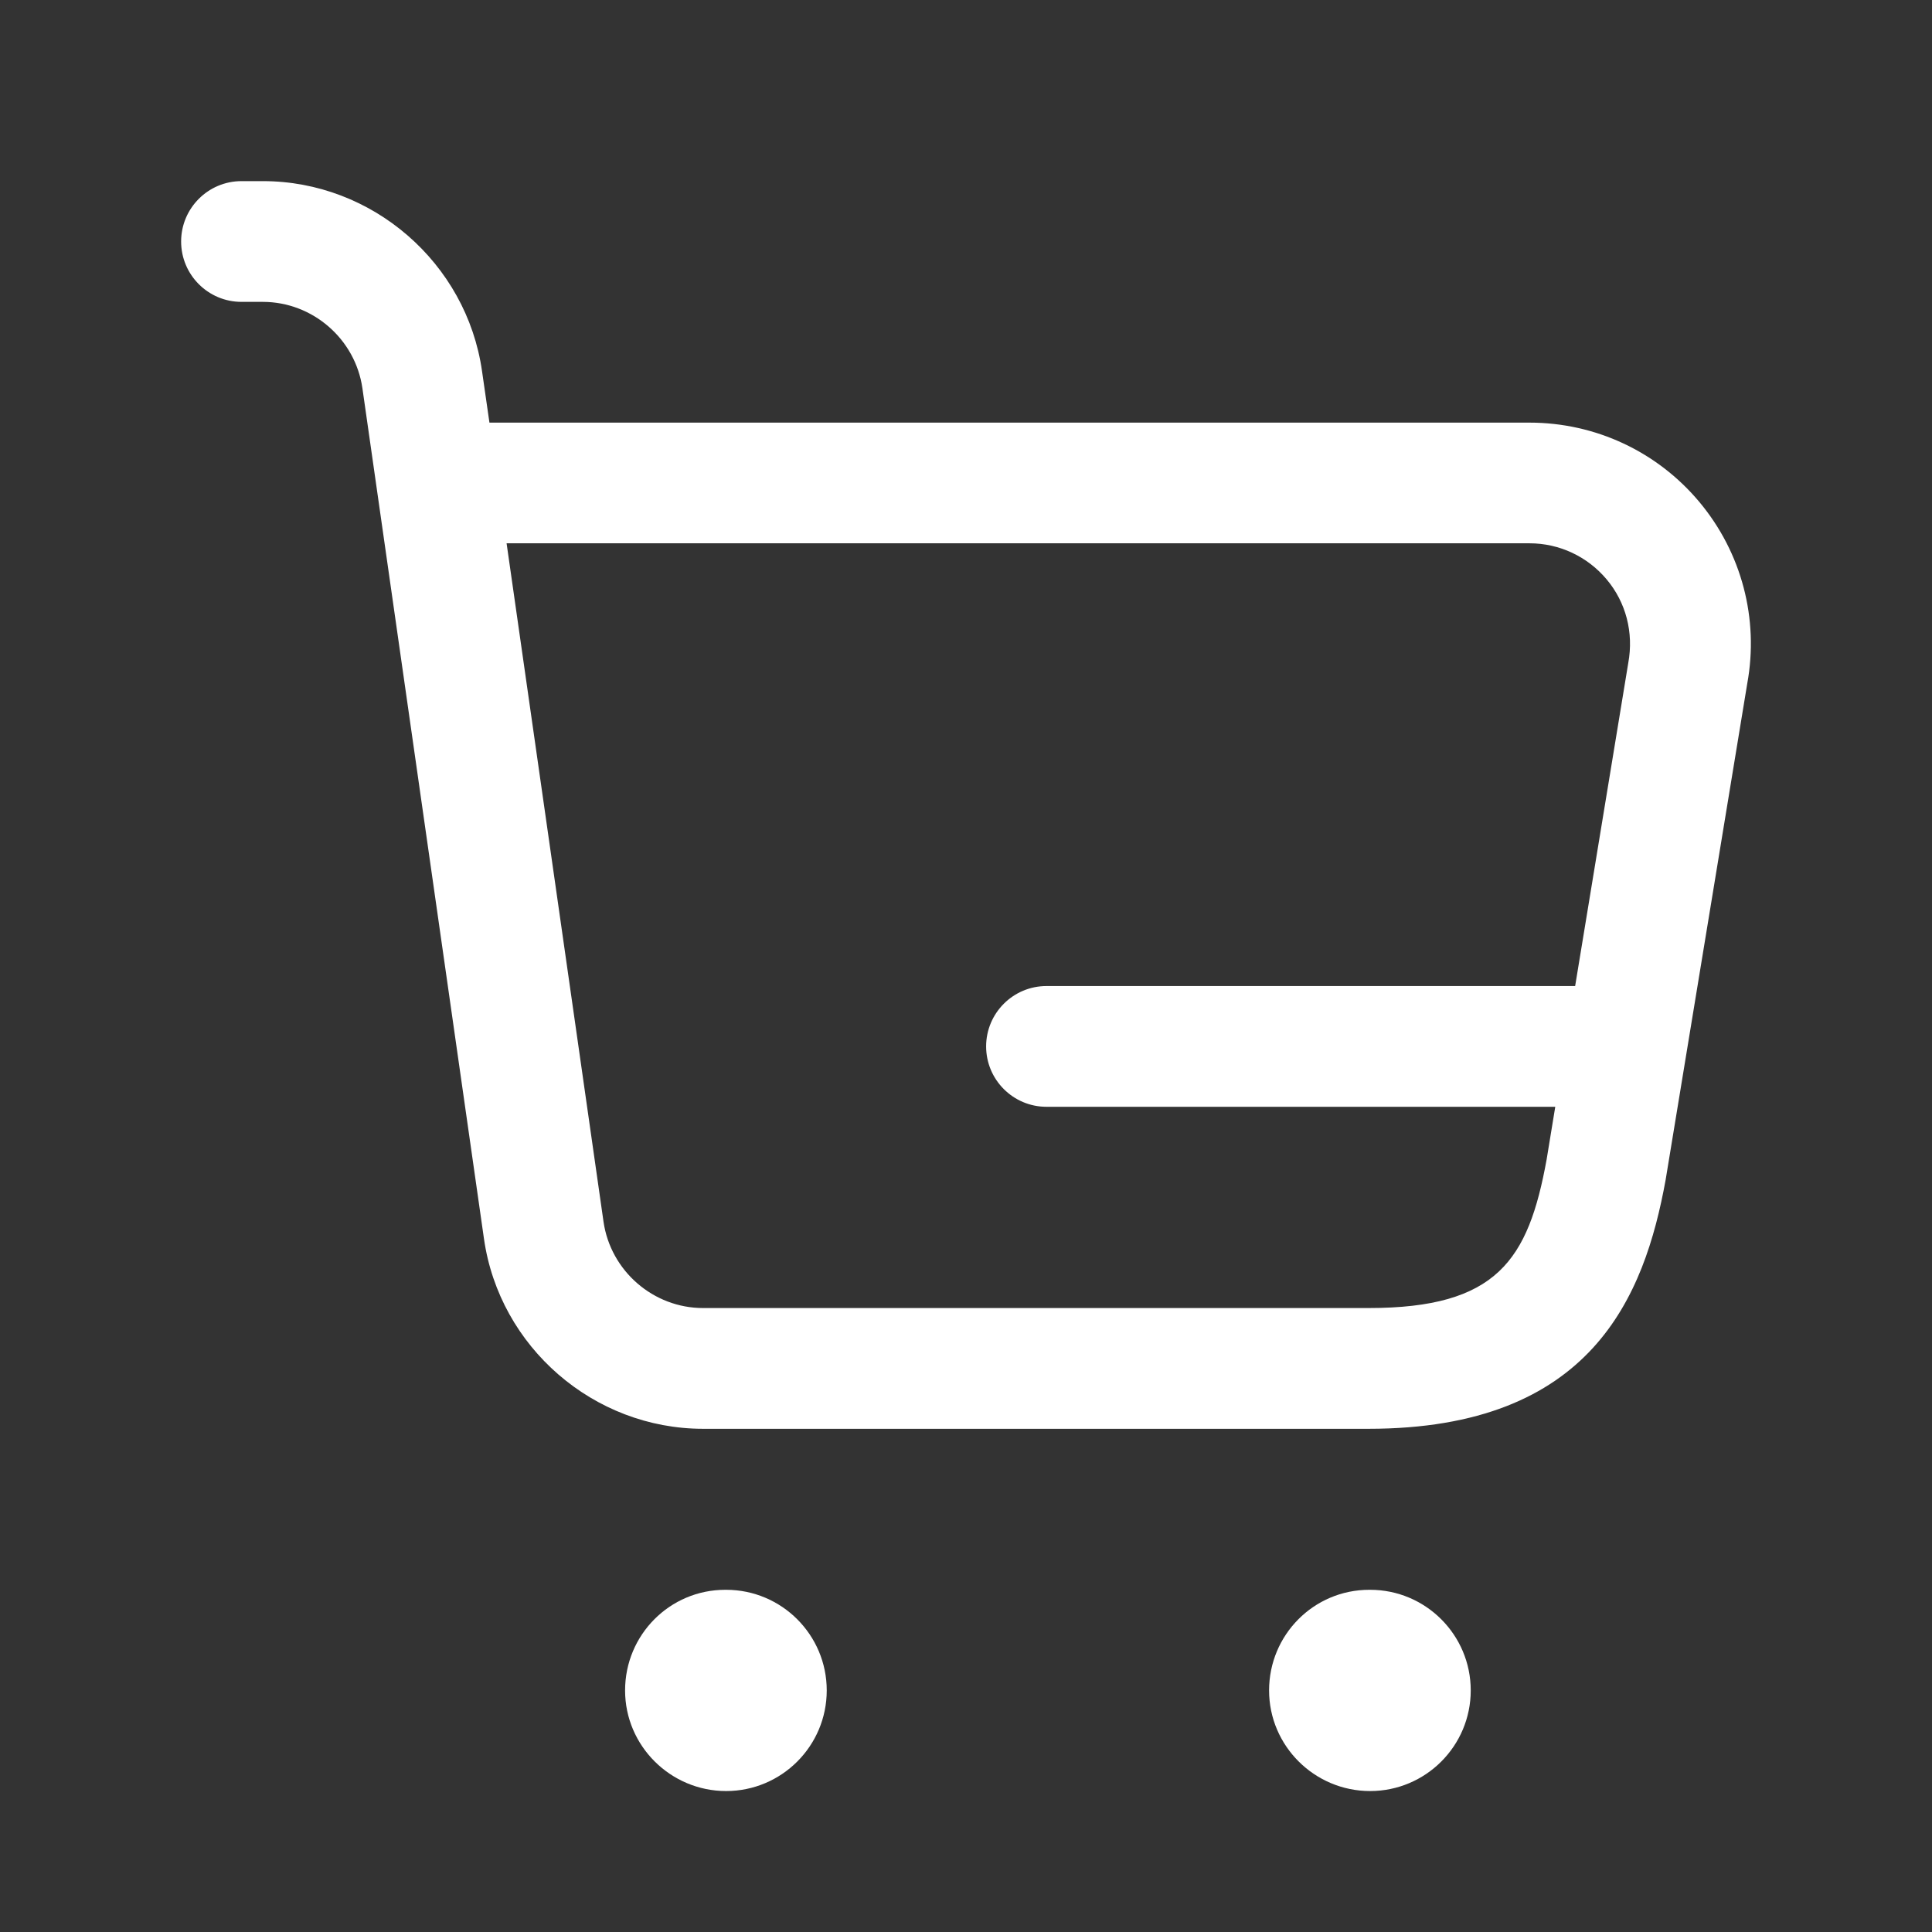 <svg width="24" height="24" viewBox="0 0 24 24" fill="none" xmlns="http://www.w3.org/2000/svg">
<rect x="0" y="0" width="24" height="24" fill="#333333" stroke="none"/>
<g id="shopping-cart">
<path id="shopping-cart_2" d="M10.27 20.999C10.27 21.689 9.71 22.249 9.02 22.249C8.331 22.249 7.765 21.689 7.765 20.999C7.765 20.309 8.32 19.749 9.01 19.749H9.02C9.71 19.749 10.27 20.309 10.27 20.999ZM17.02 19.749H17.01C16.32 19.749 15.765 20.309 15.765 20.999C15.765 21.689 16.33 22.249 17.02 22.249C17.71 22.249 18.27 21.689 18.27 20.999C18.27 20.309 17.71 19.749 17.02 19.749ZM21.705 8.491L20.691 14.657C20.428 16.103 19.774 17.749 17 17.749H8.734C7.375 17.749 6.204 16.734 6.012 15.388L4.502 4.823C4.414 4.211 3.883 3.75 3.265 3.75H3C2.586 3.75 2.25 3.414 2.25 3C2.25 2.586 2.586 2.25 3 2.25H3.266C4.625 2.25 5.796 3.265 5.988 4.611L6.08 5.25H19C19.818 5.25 20.588 5.61 21.112 6.238C21.635 6.865 21.852 7.687 21.705 8.491ZM19.213 14.402L19.32 13.749H13C12.586 13.749 12.25 13.413 12.25 12.999C12.25 12.585 12.586 12.249 13 12.249H19.567L20.227 8.235C20.296 7.857 20.198 7.483 19.959 7.198C19.72 6.913 19.371 6.749 18.999 6.749H6.293L7.497 15.176C7.585 15.788 8.116 16.249 8.734 16.249H17C18.597 16.249 18.986 15.653 19.213 14.402Z" fill="white"/>
</g>
</svg>

